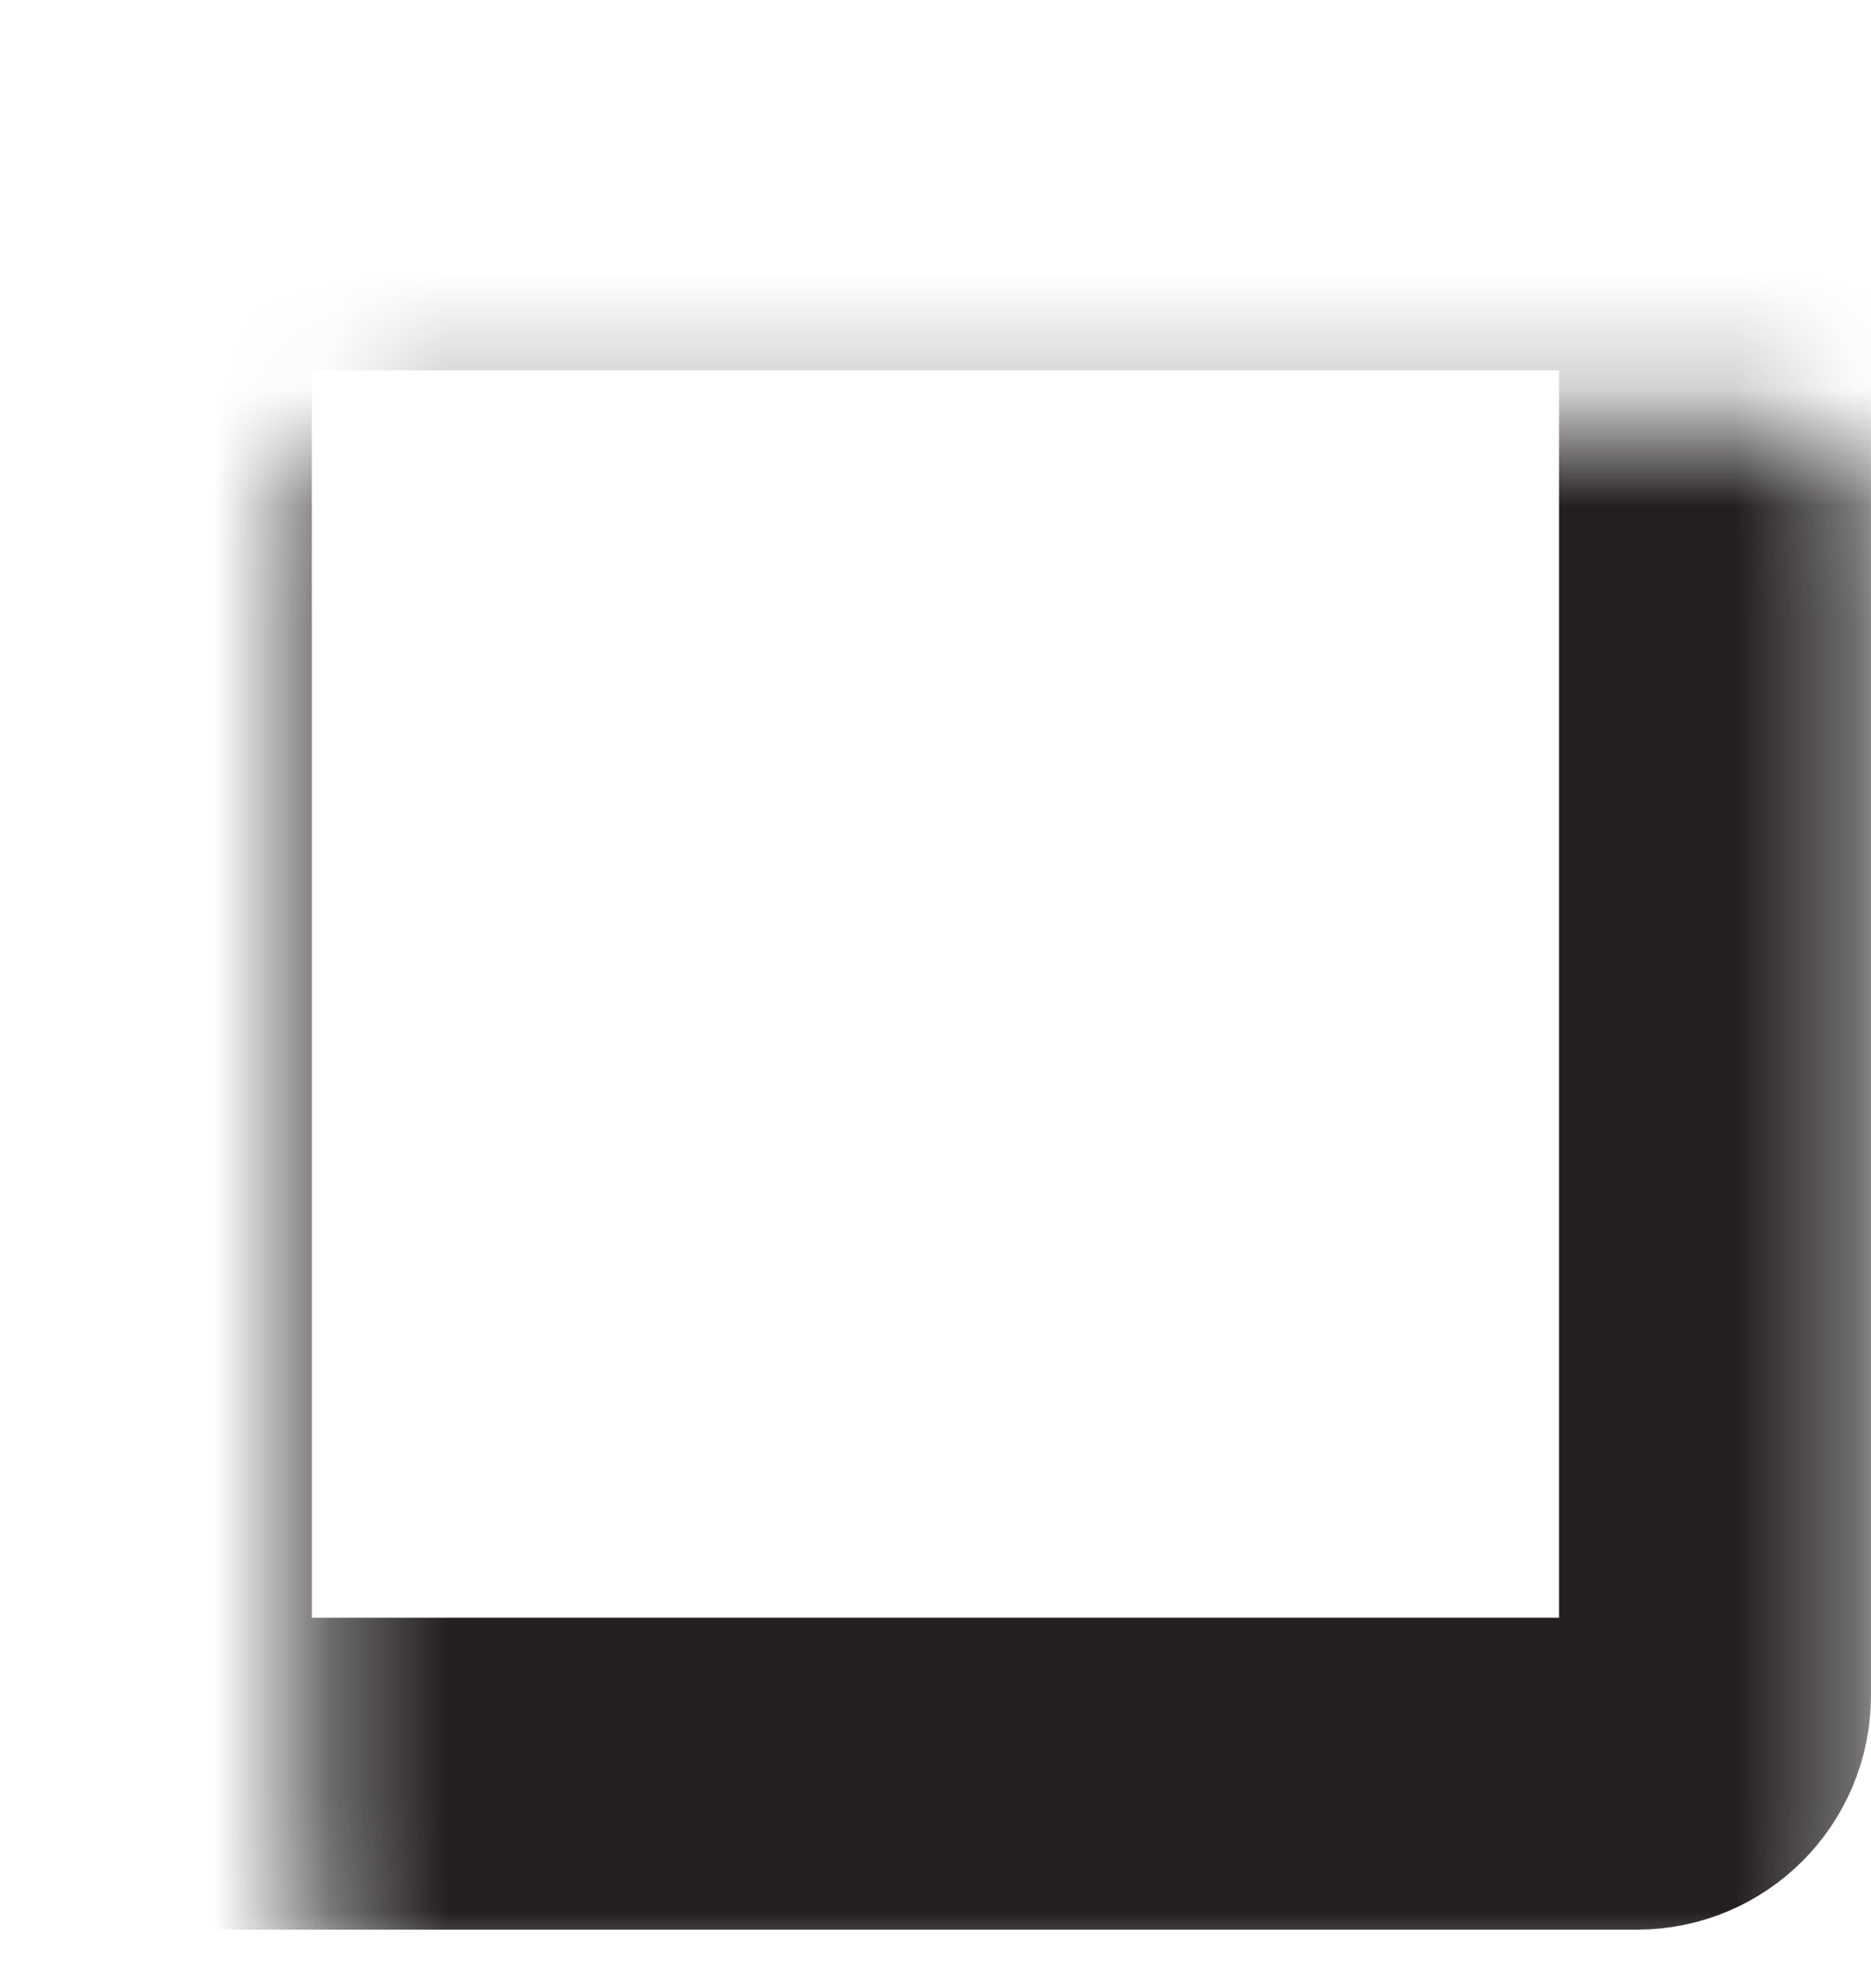 <svg width="16" height="17" viewBox="0 0 16 17" fill="none" xmlns="http://www.w3.org/2000/svg">
<mask id="path-1-inside-1_2745_13039" fill="white">
<rect x="1.333" y="1.833" width="13.333" height="13.333" rx="0.667"/>
</mask>
<rect x="1.333" y="1.833" width="13.333" height="13.333" rx="0.667" stroke="#231F20" stroke-width="2.667" stroke-linejoin="round" mask="url(#path-1-inside-1_2745_13039)"/>
</svg>
